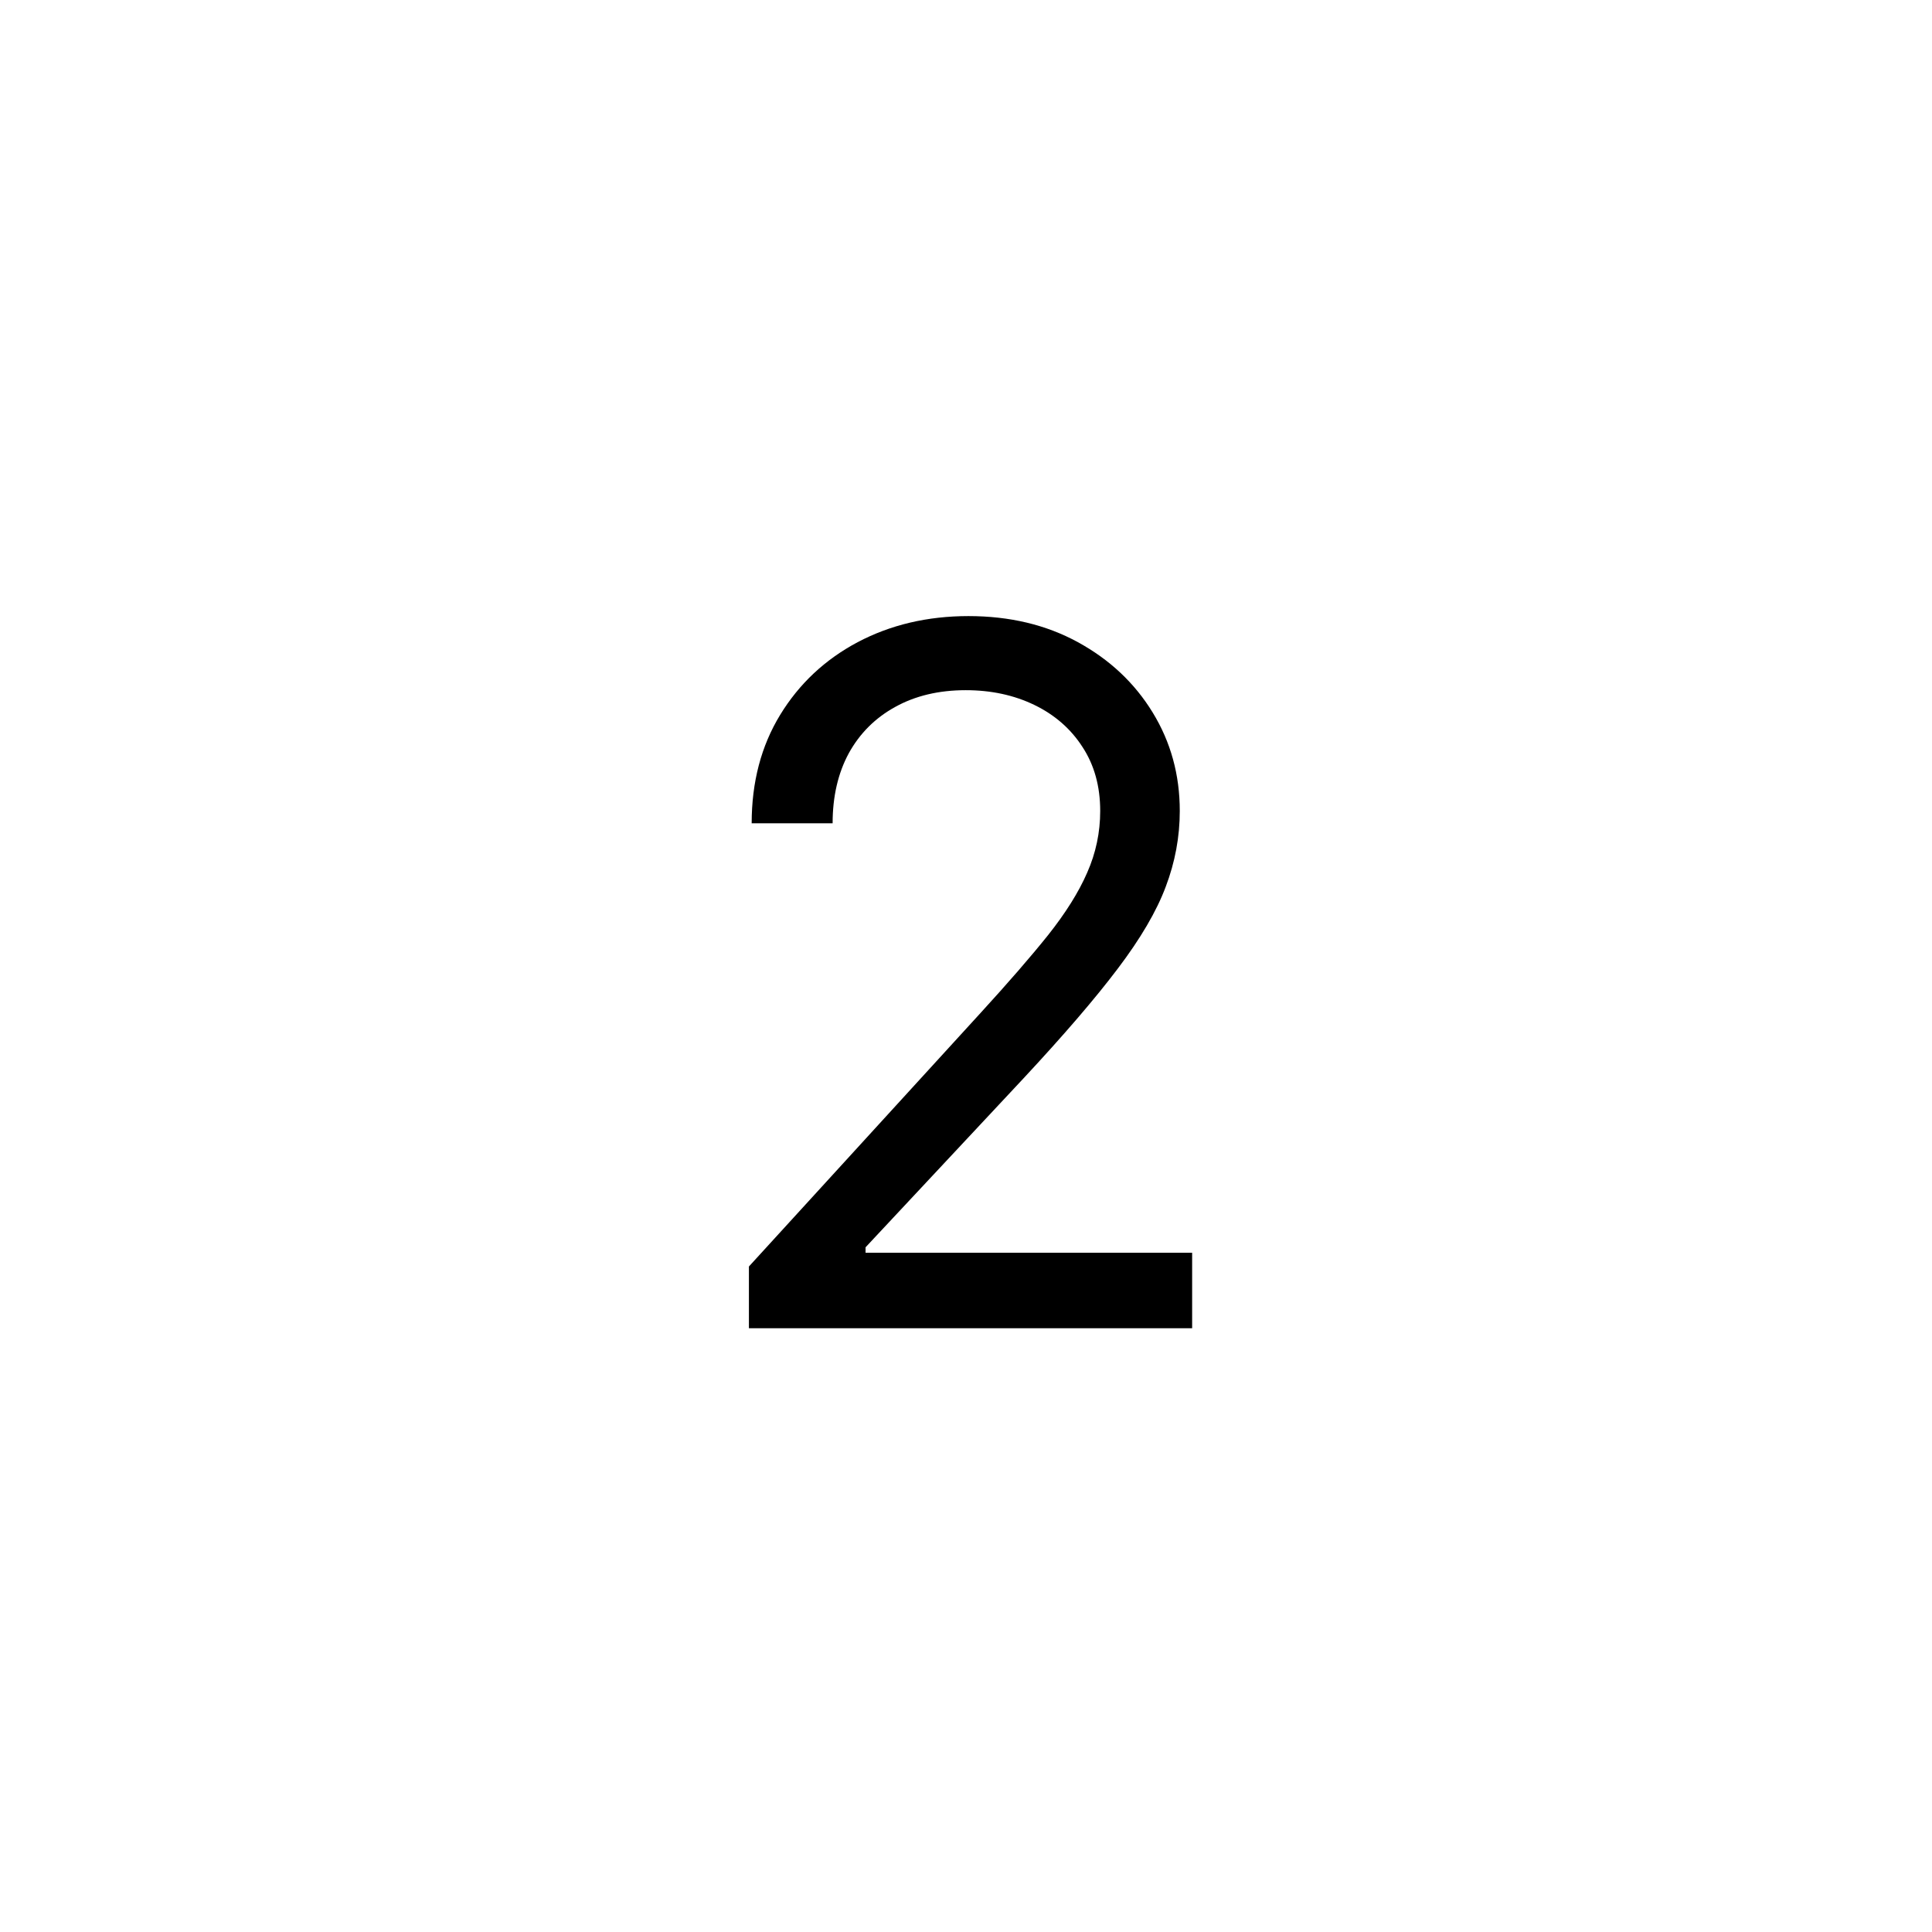 <svg width="80" height="80" viewBox="0 0 80 80" fill="none" xmlns="http://www.w3.org/2000/svg">
<path d="M31.011 55V52.443L40.614 41.932C41.74 40.701 42.669 39.631 43.398 38.722C44.127 37.803 44.667 36.941 45.017 36.136C45.377 35.322 45.557 34.47 45.557 33.58C45.557 32.557 45.311 31.671 44.818 30.923C44.335 30.175 43.672 29.598 42.83 29.19C41.987 28.783 41.04 28.579 39.989 28.579C38.871 28.579 37.896 28.812 37.062 29.276C36.239 29.73 35.599 30.369 35.145 31.193C34.7 32.017 34.477 32.983 34.477 34.091H31.125C31.125 32.386 31.518 30.89 32.304 29.602C33.09 28.314 34.16 27.311 35.514 26.591C36.878 25.871 38.407 25.511 40.102 25.511C41.807 25.511 43.317 25.871 44.633 26.591C45.95 27.311 46.982 28.281 47.73 29.503C48.478 30.724 48.852 32.083 48.852 33.58C48.852 34.65 48.658 35.696 48.27 36.719C47.891 37.732 47.228 38.864 46.281 40.114C45.344 41.354 44.042 42.869 42.375 44.659L35.841 51.648V51.875H49.364V55H31.011Z" fill="black"/>
</svg>
